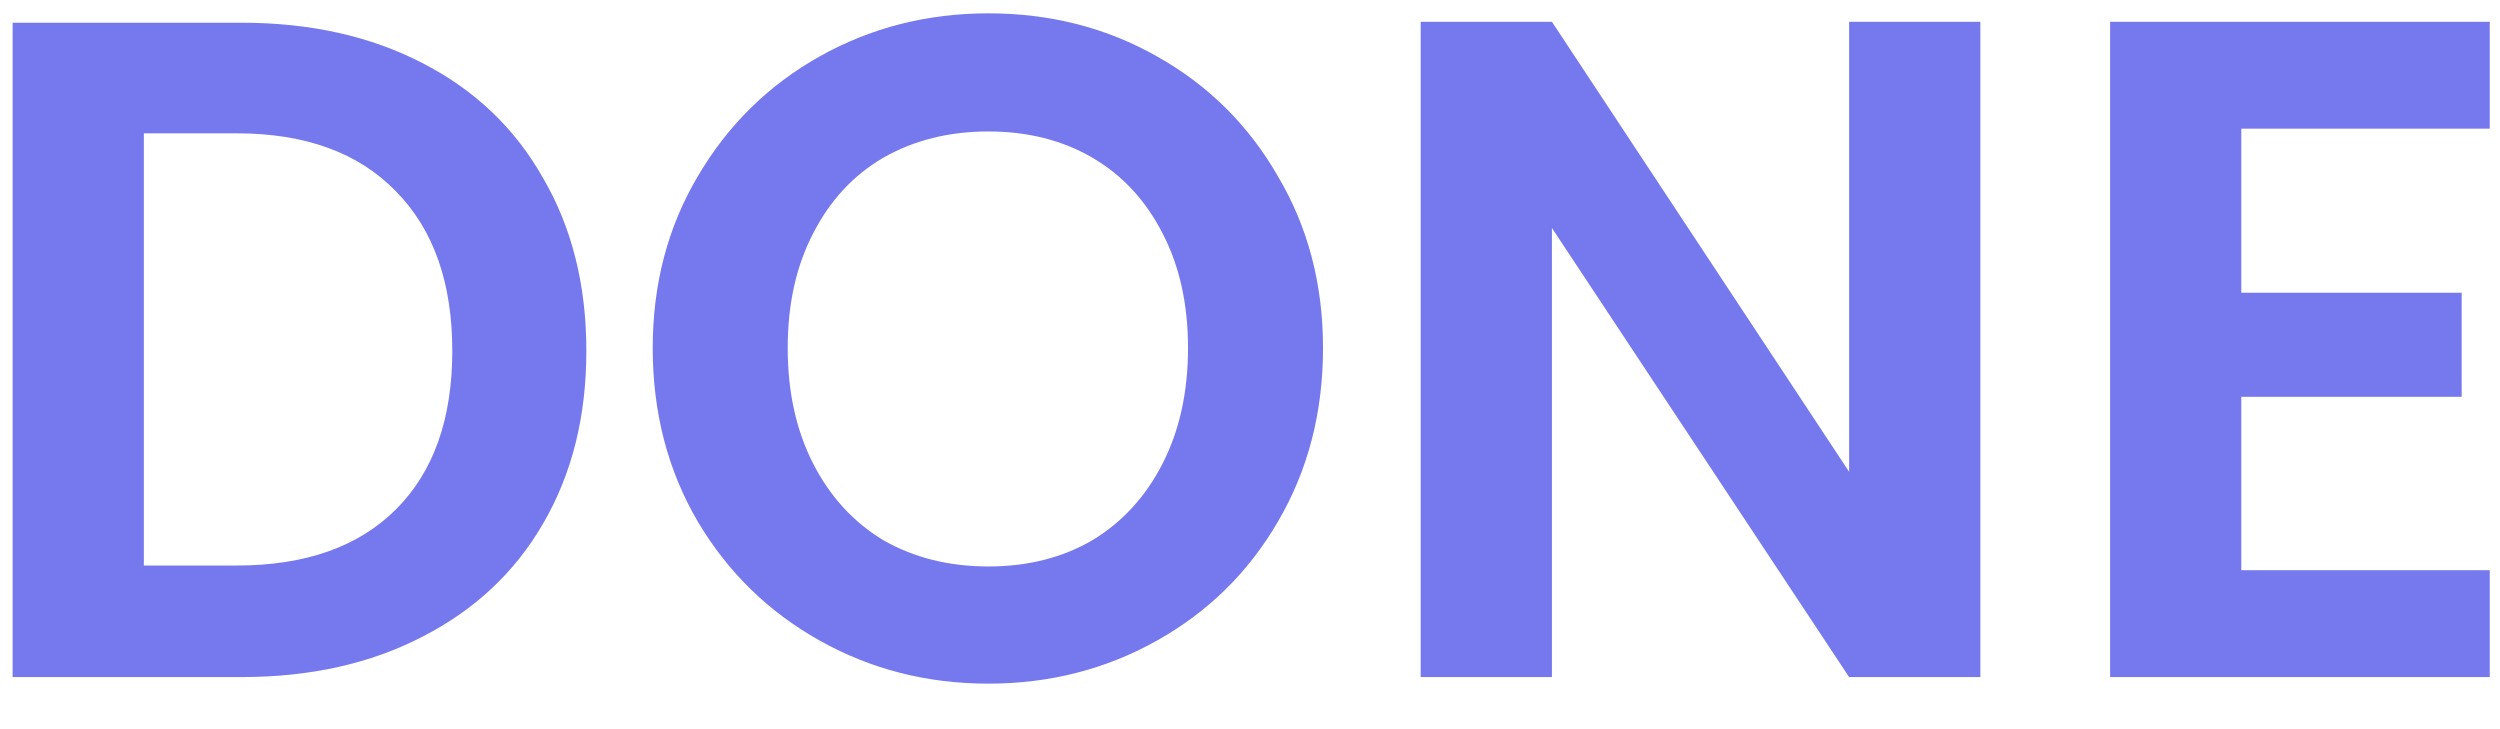 <svg width="48" height="14" viewBox="0 0 48 14" fill="none" xmlns="http://www.w3.org/2000/svg">
<path d="M4.634 0.436C5.954 0.436 7.112 0.694 8.108 1.21C9.116 1.726 9.89 2.464 10.43 3.424C10.982 4.372 11.258 5.476 11.258 6.736C11.258 7.996 10.982 9.1 10.43 10.048C9.89 10.984 9.116 11.71 8.108 12.226C7.112 12.742 5.954 13 4.634 13H0.242V0.436H4.634ZM4.544 10.858C5.864 10.858 6.884 10.498 7.604 9.778C8.324 9.058 8.684 8.044 8.684 6.736C8.684 5.428 8.324 4.408 7.604 3.676C6.884 2.932 5.864 2.56 4.544 2.56H2.762V10.858H4.544ZM18.976 13.126C17.8 13.126 16.72 12.85 15.736 12.298C14.752 11.746 13.972 10.984 13.396 10.012C12.82 9.028 12.532 7.918 12.532 6.682C12.532 5.458 12.82 4.36 13.396 3.388C13.972 2.404 14.752 1.636 15.736 1.084C16.72 0.532 17.8 0.256 18.976 0.256C20.164 0.256 21.244 0.532 22.216 1.084C23.2 1.636 23.974 2.404 24.538 3.388C25.114 4.36 25.402 5.458 25.402 6.682C25.402 7.918 25.114 9.028 24.538 10.012C23.974 10.984 23.2 11.746 22.216 12.298C21.232 12.85 20.152 13.126 18.976 13.126ZM18.976 10.876C19.732 10.876 20.398 10.708 20.974 10.372C21.55 10.024 22 9.532 22.324 8.896C22.648 8.26 22.81 7.522 22.81 6.682C22.81 5.842 22.648 5.11 22.324 4.486C22 3.85 21.55 3.364 20.974 3.028C20.398 2.692 19.732 2.524 18.976 2.524C18.22 2.524 17.548 2.692 16.96 3.028C16.384 3.364 15.934 3.85 15.61 4.486C15.286 5.11 15.124 5.842 15.124 6.682C15.124 7.522 15.286 8.26 15.61 8.896C15.934 9.532 16.384 10.024 16.96 10.372C17.548 10.708 18.22 10.876 18.976 10.876ZM38.023 13H35.503L29.797 4.378V13H27.277V0.418H29.797L35.503 9.058V0.418H38.023V13ZM43.033 2.47V5.62H47.264V7.618H43.033V10.948H47.803V13H40.514V0.418H47.803V2.47H43.033Z" fill="#7678ED"/>
</svg>
